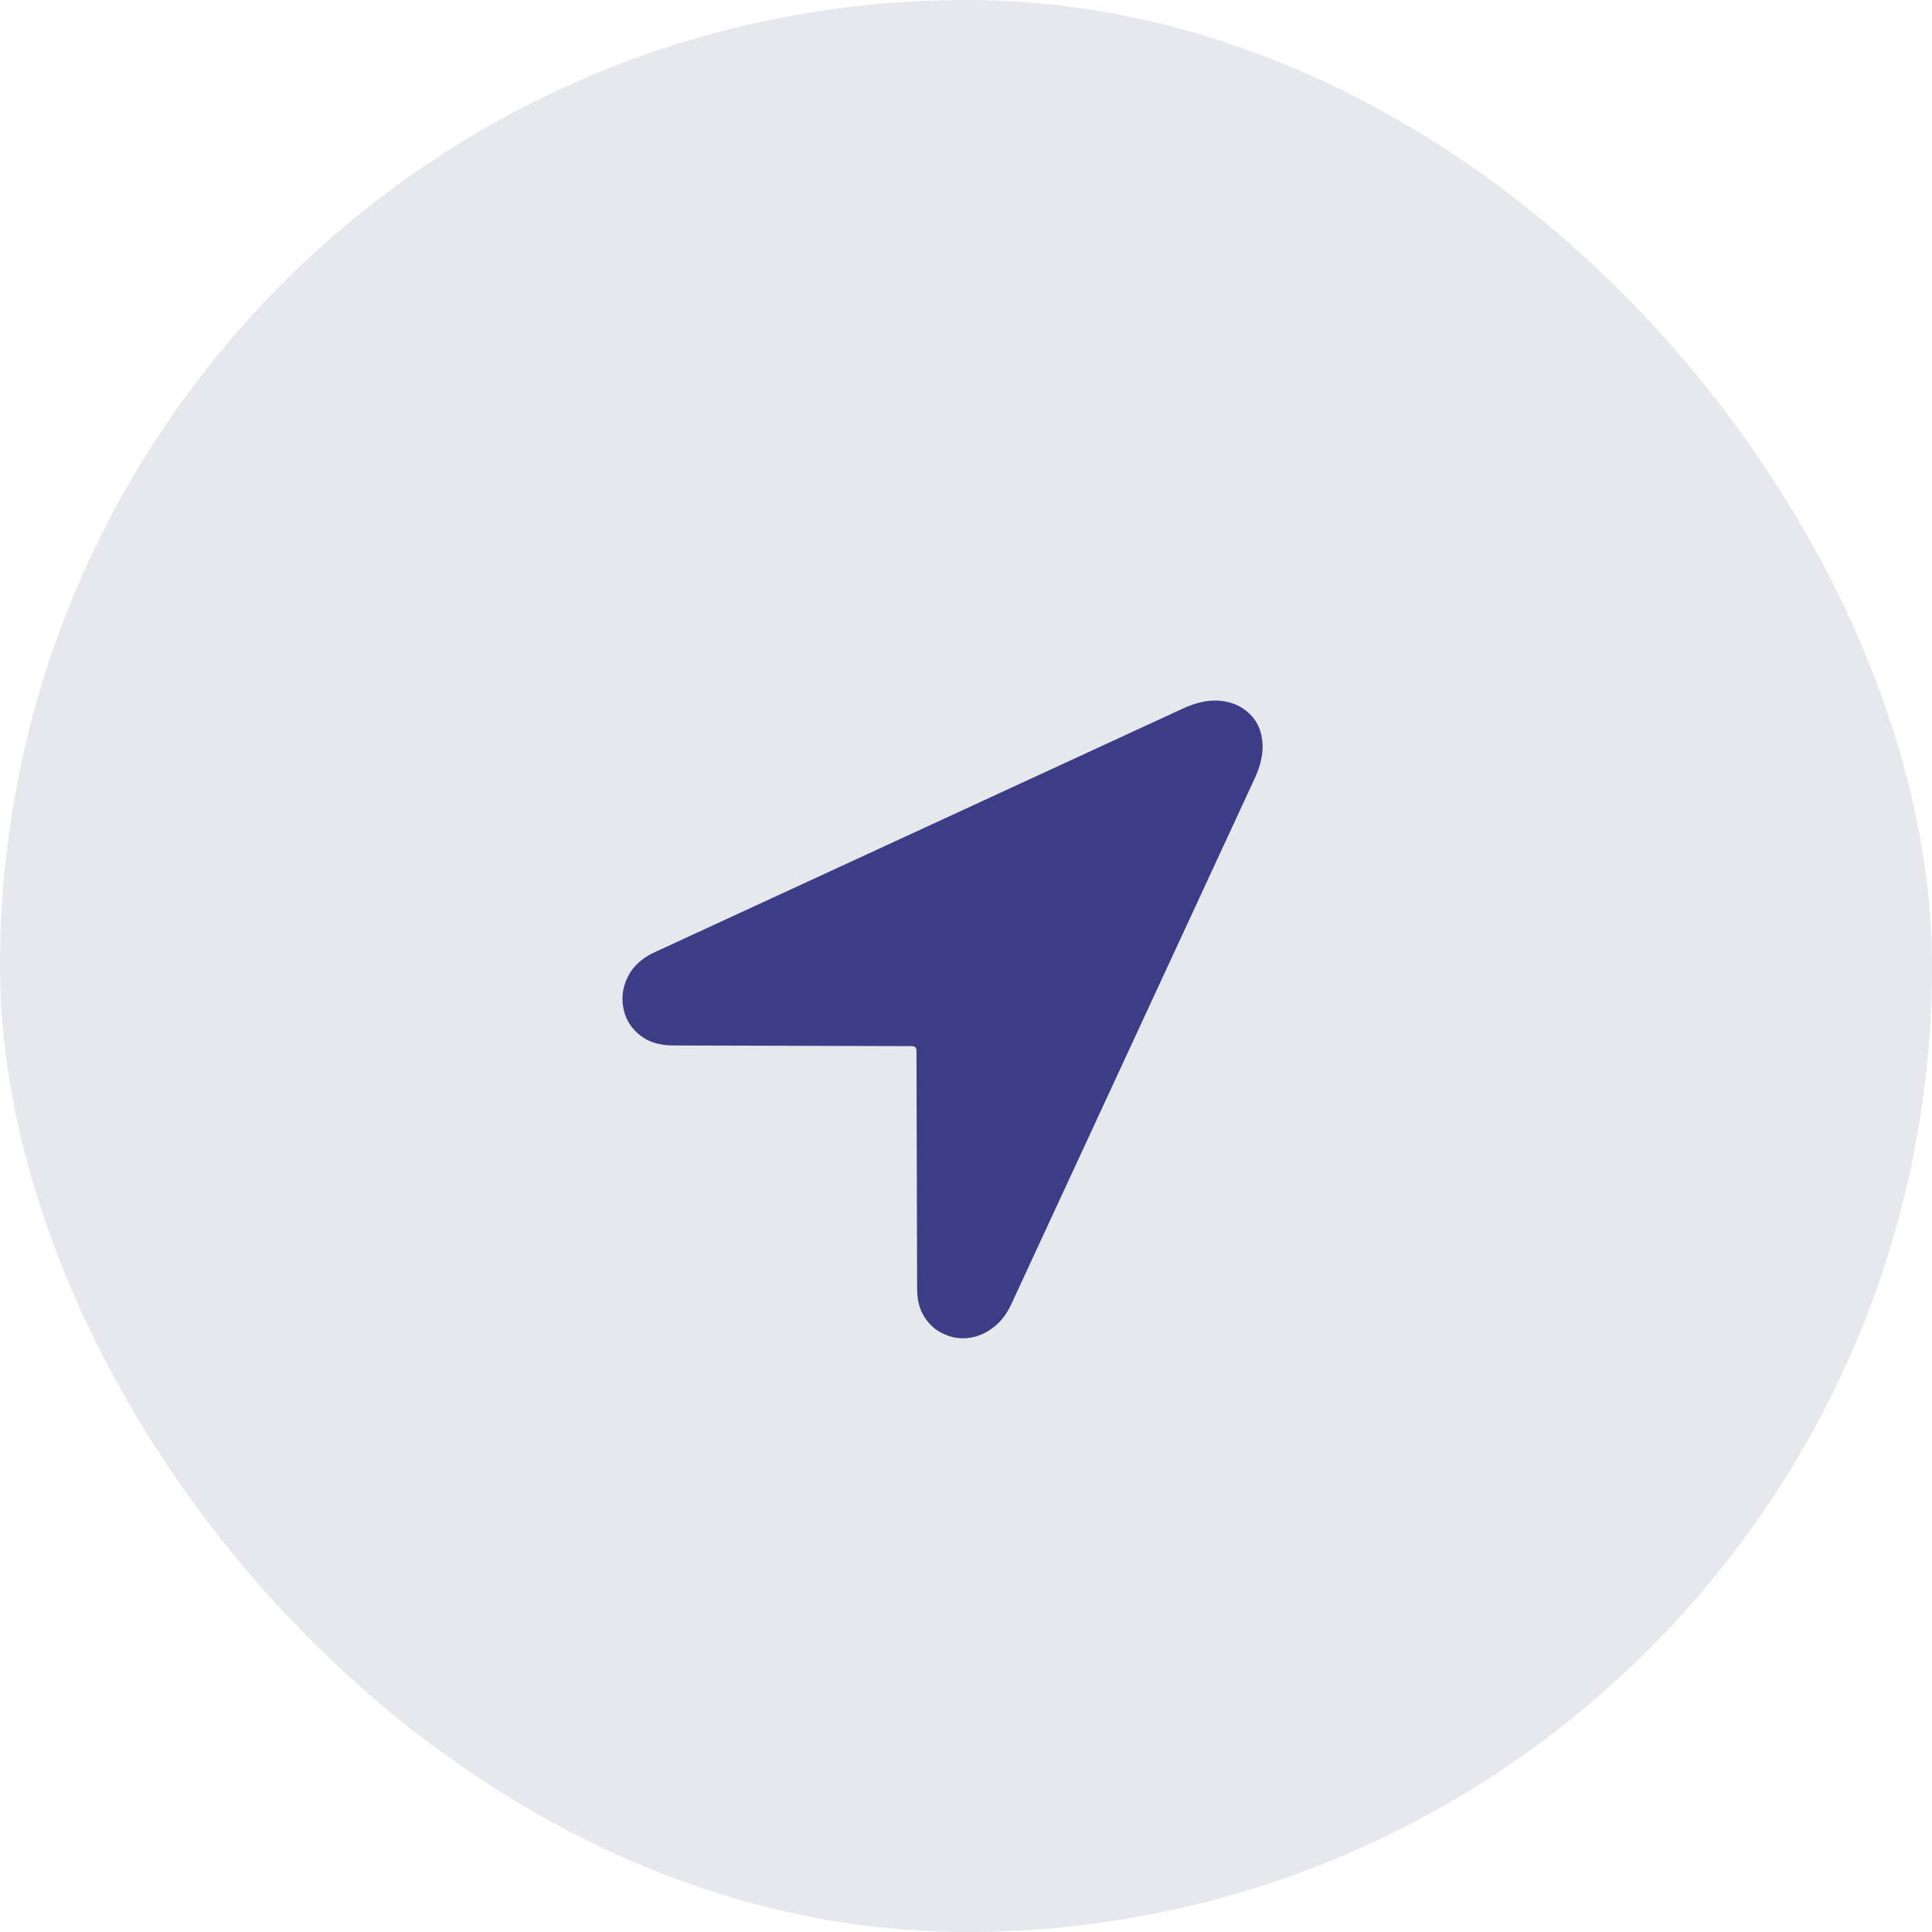 <svg width="40" height="40" viewBox="0 0 40 40" fill="none" xmlns="http://www.w3.org/2000/svg">
<rect width="40" height="40" rx="20" fill="#E6E8EE"/>
<path d="M13.916 21.645L18.865 21.659C18.906 21.659 18.934 21.666 18.947 21.68C18.965 21.693 18.975 21.725 18.975 21.775L18.988 26.684C18.988 26.916 19.038 27.11 19.139 27.265C19.239 27.424 19.369 27.54 19.528 27.613C19.688 27.691 19.856 27.72 20.034 27.702C20.216 27.684 20.387 27.616 20.547 27.497C20.711 27.379 20.843 27.21 20.943 26.991L25.981 16.108C26.114 15.817 26.164 15.555 26.132 15.322C26.105 15.09 26.011 14.903 25.852 14.762C25.697 14.616 25.501 14.532 25.264 14.509C25.027 14.486 24.767 14.541 24.484 14.673L13.547 19.718C13.342 19.814 13.185 19.939 13.075 20.094C12.97 20.249 12.909 20.415 12.891 20.593C12.877 20.77 12.907 20.939 12.979 21.099C13.057 21.258 13.173 21.388 13.328 21.488C13.483 21.588 13.679 21.641 13.916 21.645Z" fill="#3C3C87"/>
</svg>
